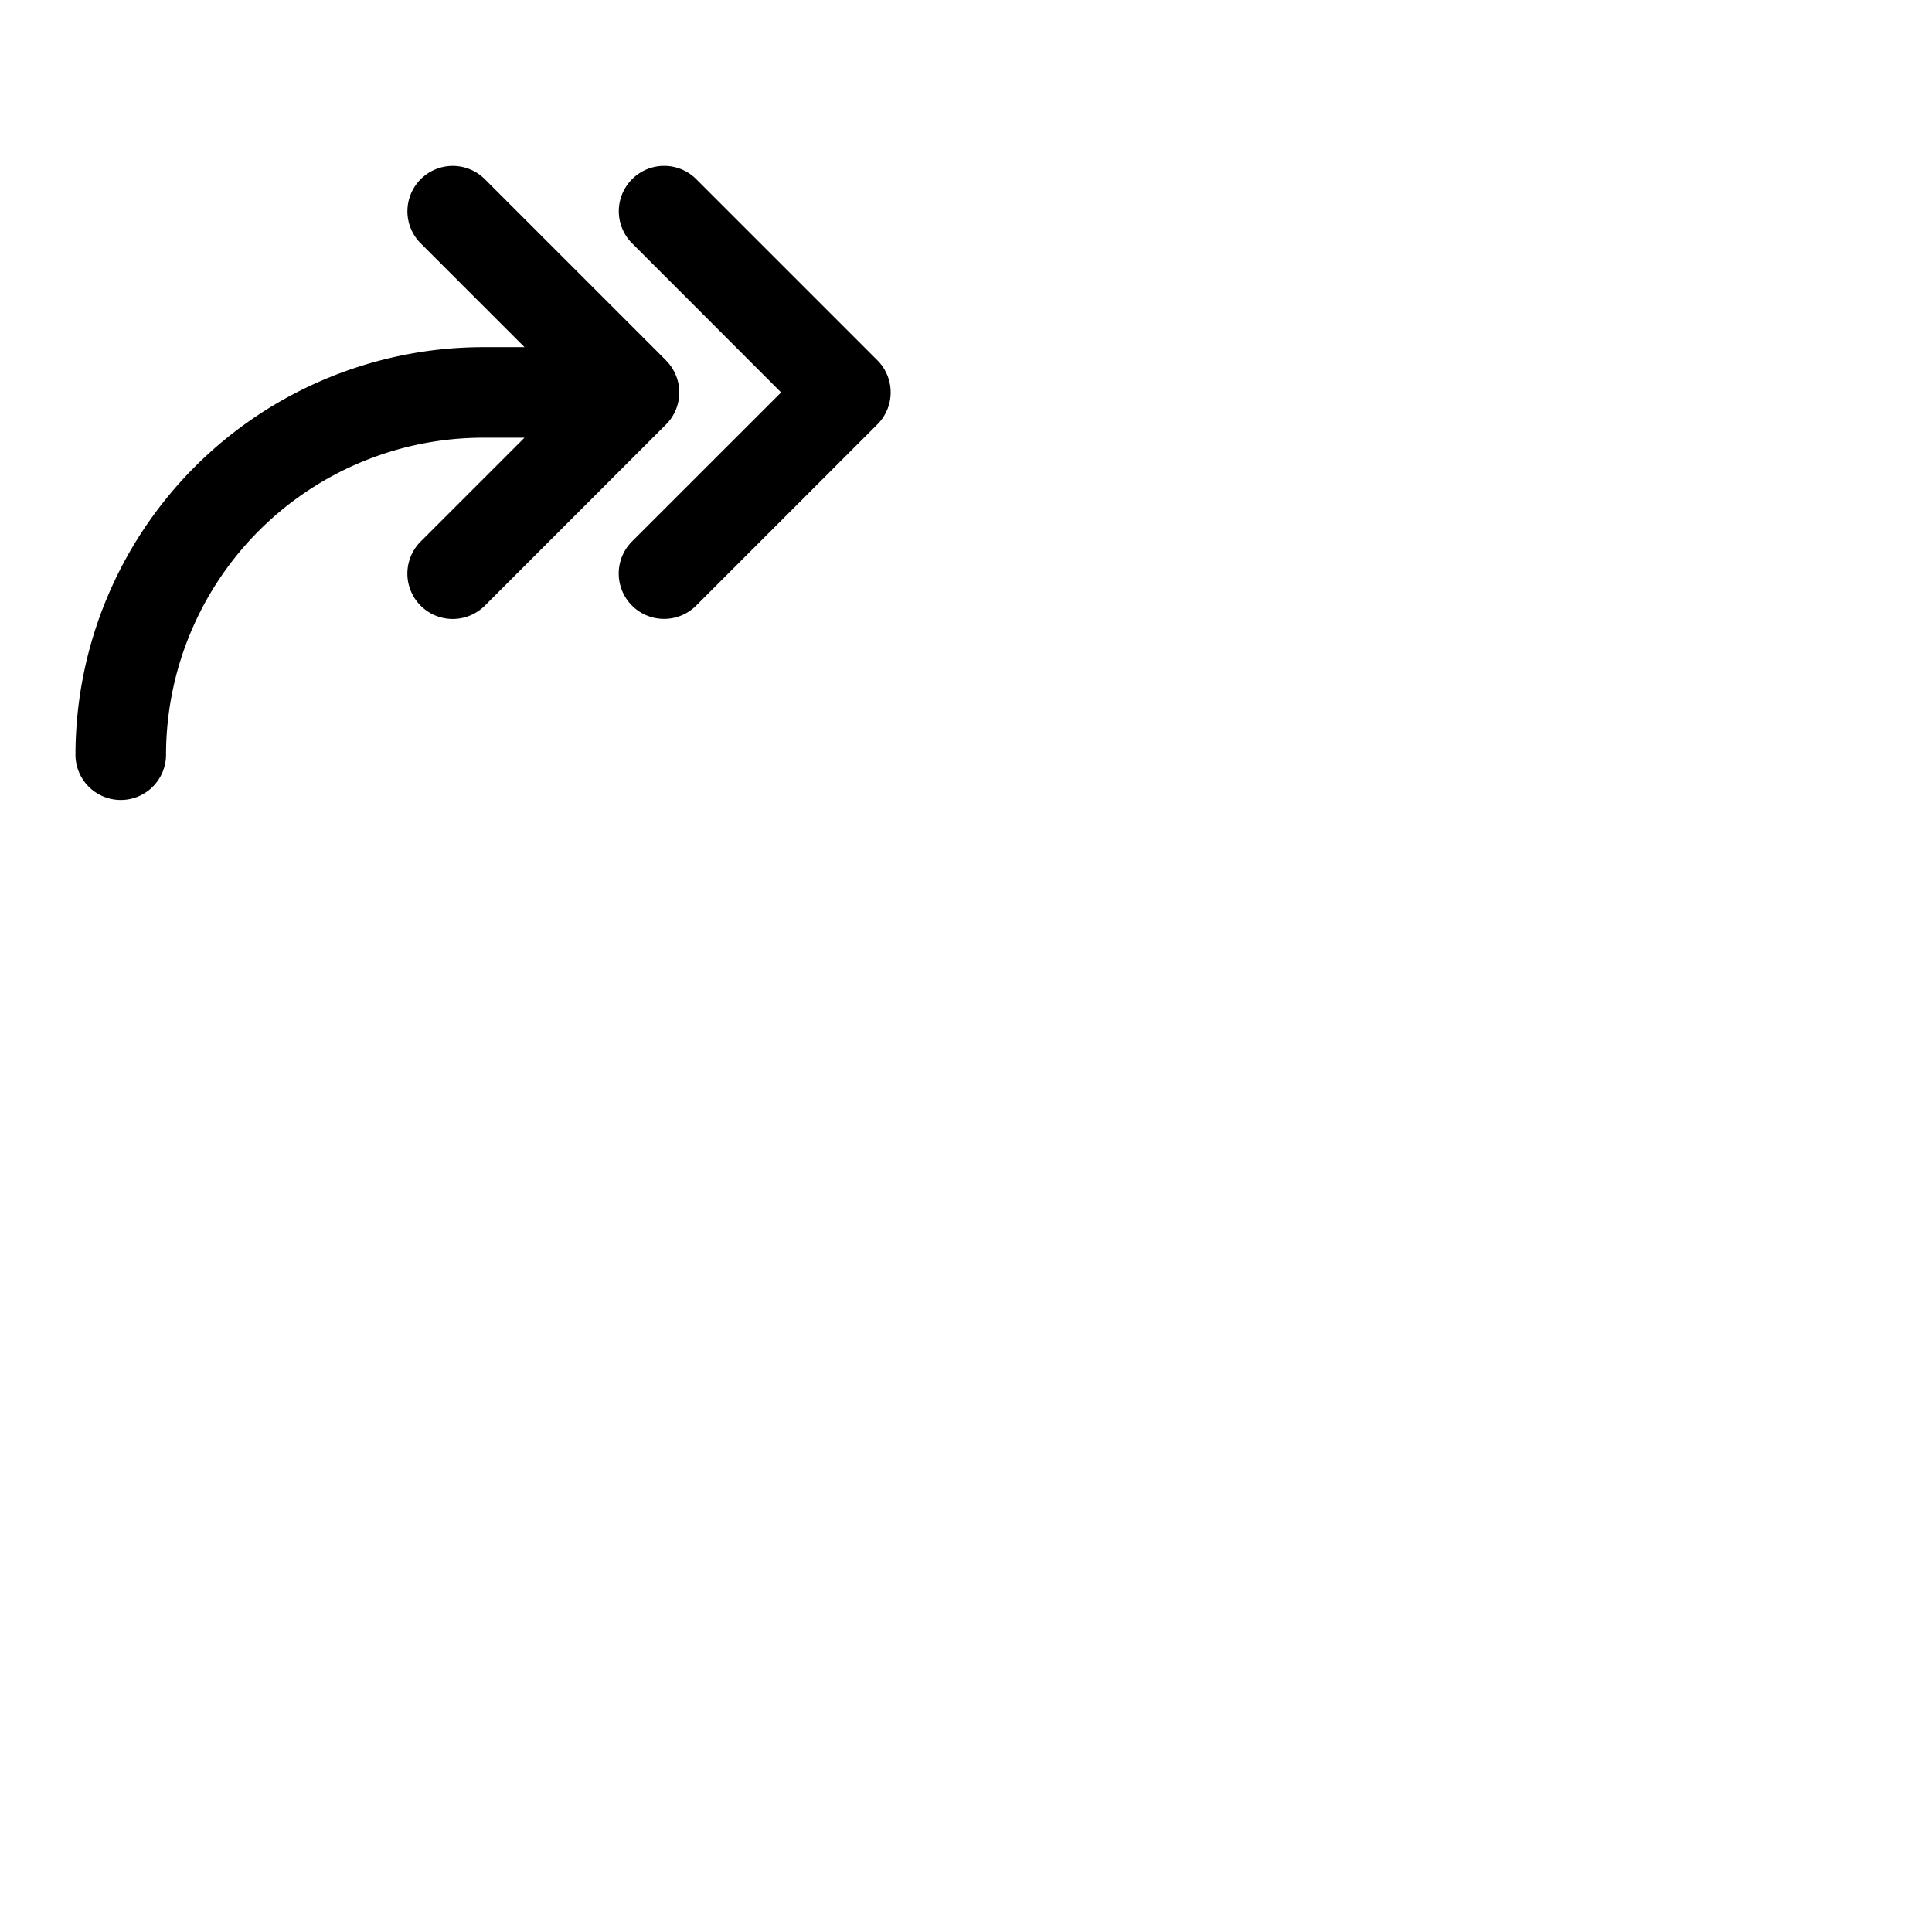 <svg xmlns="http://www.w3.org/2000/svg" version="1.1" viewBox="0 0 512 512" fill="currentColor"><path fill="currentColor" d="m232.49 112.49l-48 48a12 12 0 0 1-17-17L207 104l-39.49-39.52a12 12 0 0 1 17-17l48 48a12 12 0 0 1-.02 17.01m-56-17l-48-48a12 12 0 1 0-17 17L139 92h-11A108.12 108.12 0 0 0 20 200a12 12 0 0 0 24 0a84.09 84.09 0 0 1 84-84h11l-27.52 27.51a12 12 0 0 0 17 17l48-48a12 12 0 0 0 .01-17Z"/></svg>